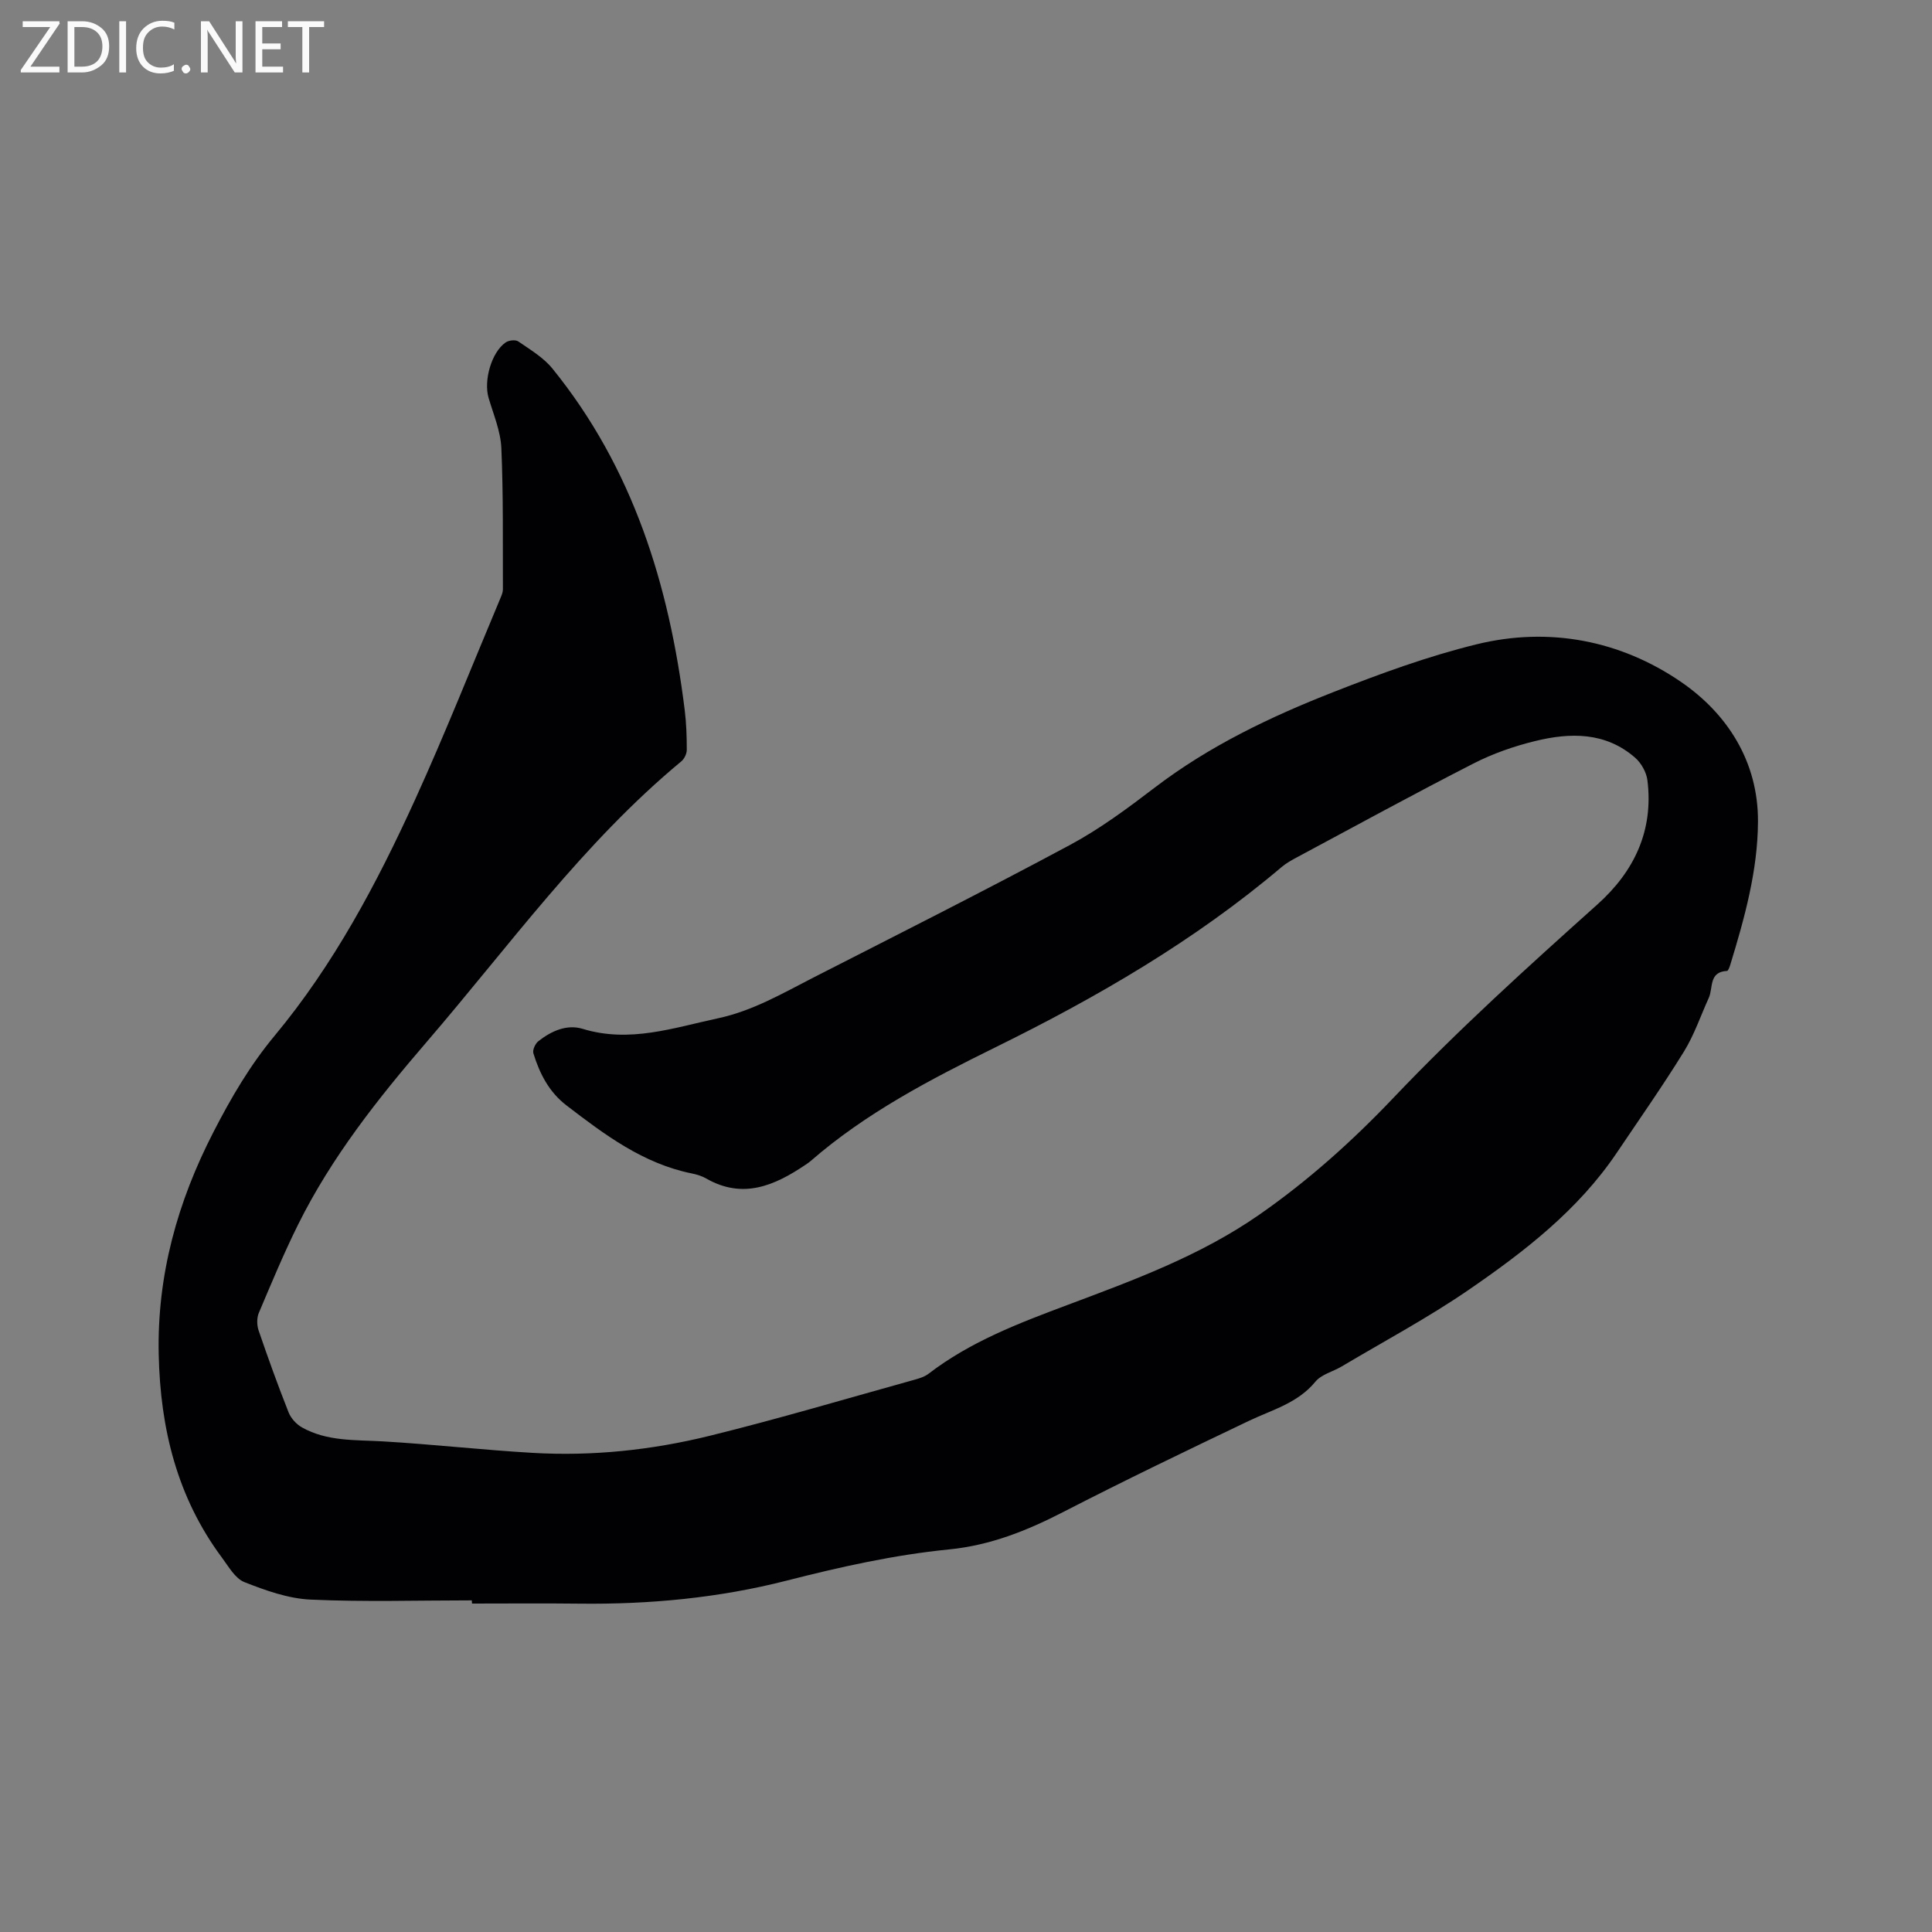 <svg enable-background="new 0 0 400 400" viewBox="0 0 400 400" xmlns="http://www.w3.org/2000/svg"><rect x="0" y="0" width="400" height="400" fill="#808080" stroke="none"/><path d="m97.69 331.34c-11.13 0-22.27.35-33.38-.16-4.64-.21-9.33-1.89-13.71-3.62-1.92-.76-3.27-3.22-4.65-5.07-9.28-12.47-12.76-26.72-13.09-42.04-.36-16.42 3.87-31.57 11.33-46.07 3.64-7.08 7.54-13.78 12.69-19.97 12.2-14.68 21.13-31.47 29.01-48.75 6.27-13.76 11.84-27.85 17.71-41.8.24-.58.52-1.21.52-1.82-.04-9.75.1-19.51-.32-29.24-.15-3.5-1.62-6.97-2.64-10.41-1.06-3.58.58-9.46 3.54-11.5.64-.44 2.04-.6 2.61-.2 2.47 1.71 5.19 3.32 7.04 5.59 16.72 20.6 24.2 44.85 27.41 70.71.34 2.73.43 5.5.43 8.25 0 .81-.5 1.86-1.12 2.38-20.34 16.86-35.66 38.26-52.72 58.09-10.11 11.75-19.72 23.89-26.65 37.86-2.96 5.97-5.52 12.13-8.12 18.27-.43 1.03-.41 2.5-.05 3.58 1.95 5.71 4 11.39 6.22 17 .49 1.23 1.61 2.46 2.77 3.11 5.2 2.92 10.99 2.56 16.71 2.89 10.36.6 20.68 1.78 31.04 2.38 12.35.72 24.61-.57 36.57-3.51 14.27-3.51 28.37-7.71 42.53-11.64 1.01-.28 2.09-.62 2.89-1.24 8.62-6.62 18.61-10.43 28.64-14.19 13.78-5.17 27.58-10.21 39.83-18.74 10.16-7.07 19.29-15.27 27.77-24.19 13.39-14.08 27.77-27.08 42.22-40.03 7.64-6.84 11.66-15.3 10.36-25.72-.21-1.66-1.28-3.56-2.55-4.67-6.14-5.35-13.45-5.23-20.75-3.43-4.37 1.07-8.74 2.6-12.74 4.65-12.26 6.27-24.34 12.88-36.47 19.38-1.12.6-2.25 1.22-3.21 2.03-17.99 15.24-38.18 26.95-59.24 37.32-13.49 6.65-26.85 13.6-38.31 23.58-.32.28-.68.51-1.03.75-6.39 4.31-12.96 7.2-20.56 2.85-.9-.52-1.96-.84-2.99-1.05-10.09-2.04-18.03-8.02-25.94-14.08-3.63-2.78-5.57-6.61-6.86-10.8-.21-.68.39-1.99 1.02-2.49 2.67-2.11 5.89-3.57 9.18-2.57 9.72 2.97 18.76-.2 28.05-2.19 7.21-1.55 13.38-5.18 19.77-8.45 17.73-9.05 35.52-18.01 53.06-27.42 6.22-3.34 11.98-7.62 17.61-11.92 11.25-8.58 23.84-14.6 36.86-19.71 9.73-3.82 19.63-7.45 29.76-9.93 15.02-3.67 29.77-.79 42.28 7.78 9.56 6.55 16.02 16.48 15.95 28.96-.05 10.15-2.77 19.9-5.71 29.54-.15.49-.44 1.33-.7 1.35-3.82.18-2.84 3.53-3.78 5.59-1.69 3.72-3.01 7.66-5.14 11.11-4.4 7.12-9.21 13.98-13.89 20.93-7.98 11.85-19.09 20.44-30.63 28.37-8.44 5.8-17.53 10.65-26.34 15.89-1.82 1.08-4.2 1.64-5.45 3.16-3.66 4.45-8.92 5.8-13.75 8.1-12.9 6.16-25.78 12.35-38.48 18.89-7.5 3.86-15.06 6.88-23.59 7.73-11.38 1.13-22.53 3.62-33.64 6.46-14 3.58-28.37 4.94-42.86 4.77-7.42-.09-14.85-.02-22.27-.02-.05-.21-.05-.44-.05-.66z" fill="#010104"/><g fill="#fbfafa"><path d="m12.4 4.8-6.1 9h6v1.2h-8v-.5l6.1-8.9h-5.7v-1.2h7.6v.4z"/><path d="m14 15v-10.6h3c1.6 0 2.9.5 4 1.4s1.6 2.2 1.6 3.8-.5 3-1.6 3.9-2.4 1.5-4 1.5zm1.4-9.4v8.2h1.6c1.3 0 2.4-.4 3.1-1.1s1.1-1.8 1.1-3.1-.4-2.3-1.2-3-1.8-1-3.1-1z"/><path d="m26.1 4.4v10.6h-1.4v-10.6z"/><path d="m36.1 14.6c-.8.4-1.8.6-2.9.6-1.5 0-2.7-.5-3.6-1.4s-1.4-2.2-1.4-3.8c0-1.7.5-3.1 1.5-4.1s2.3-1.6 3.9-1.6c1 0 1.8.1 2.5.4v1.4c-.8-.4-1.6-.6-2.5-.6-1.2 0-2.1.4-2.9 1.2s-1.1 1.8-1.1 3.2c0 1.3.3 2.3 1 3s1.6 1.1 2.7 1.1c1 0 2-.2 2.7-.7v1.3z"/><path d="m37.6 14.3c0-.2.1-.5.3-.6s.4-.3.6-.3c.3 0 .5.1.6.3s.3.4.3.6-.1.4-.3.6-.4.3-.6.3c-.3 0-.5-.1-.6-.3s-.3-.4-.3-.6z"/><path d="m50.2 15h-1.6l-5.3-8.2c-.2-.2-.3-.5-.4-.7 0 .2.1.7.1 1.5v7.4h-1.4v-10.6h1.7l5.2 8.1c.2.4.4.6.4.7 0-.3-.1-.8-.1-1.5v-7.3h1.4z"/><path d="m58.6 15h-5.7v-10.6h5.5v1.2h-4.1v3.4h3.8v1.2h-3.8v3.6h4.3z"/><path d="m67.1 5.6h-3.1v9.4h-1.4v-9.4h-3v-1.2h7.5z"/></g></svg>